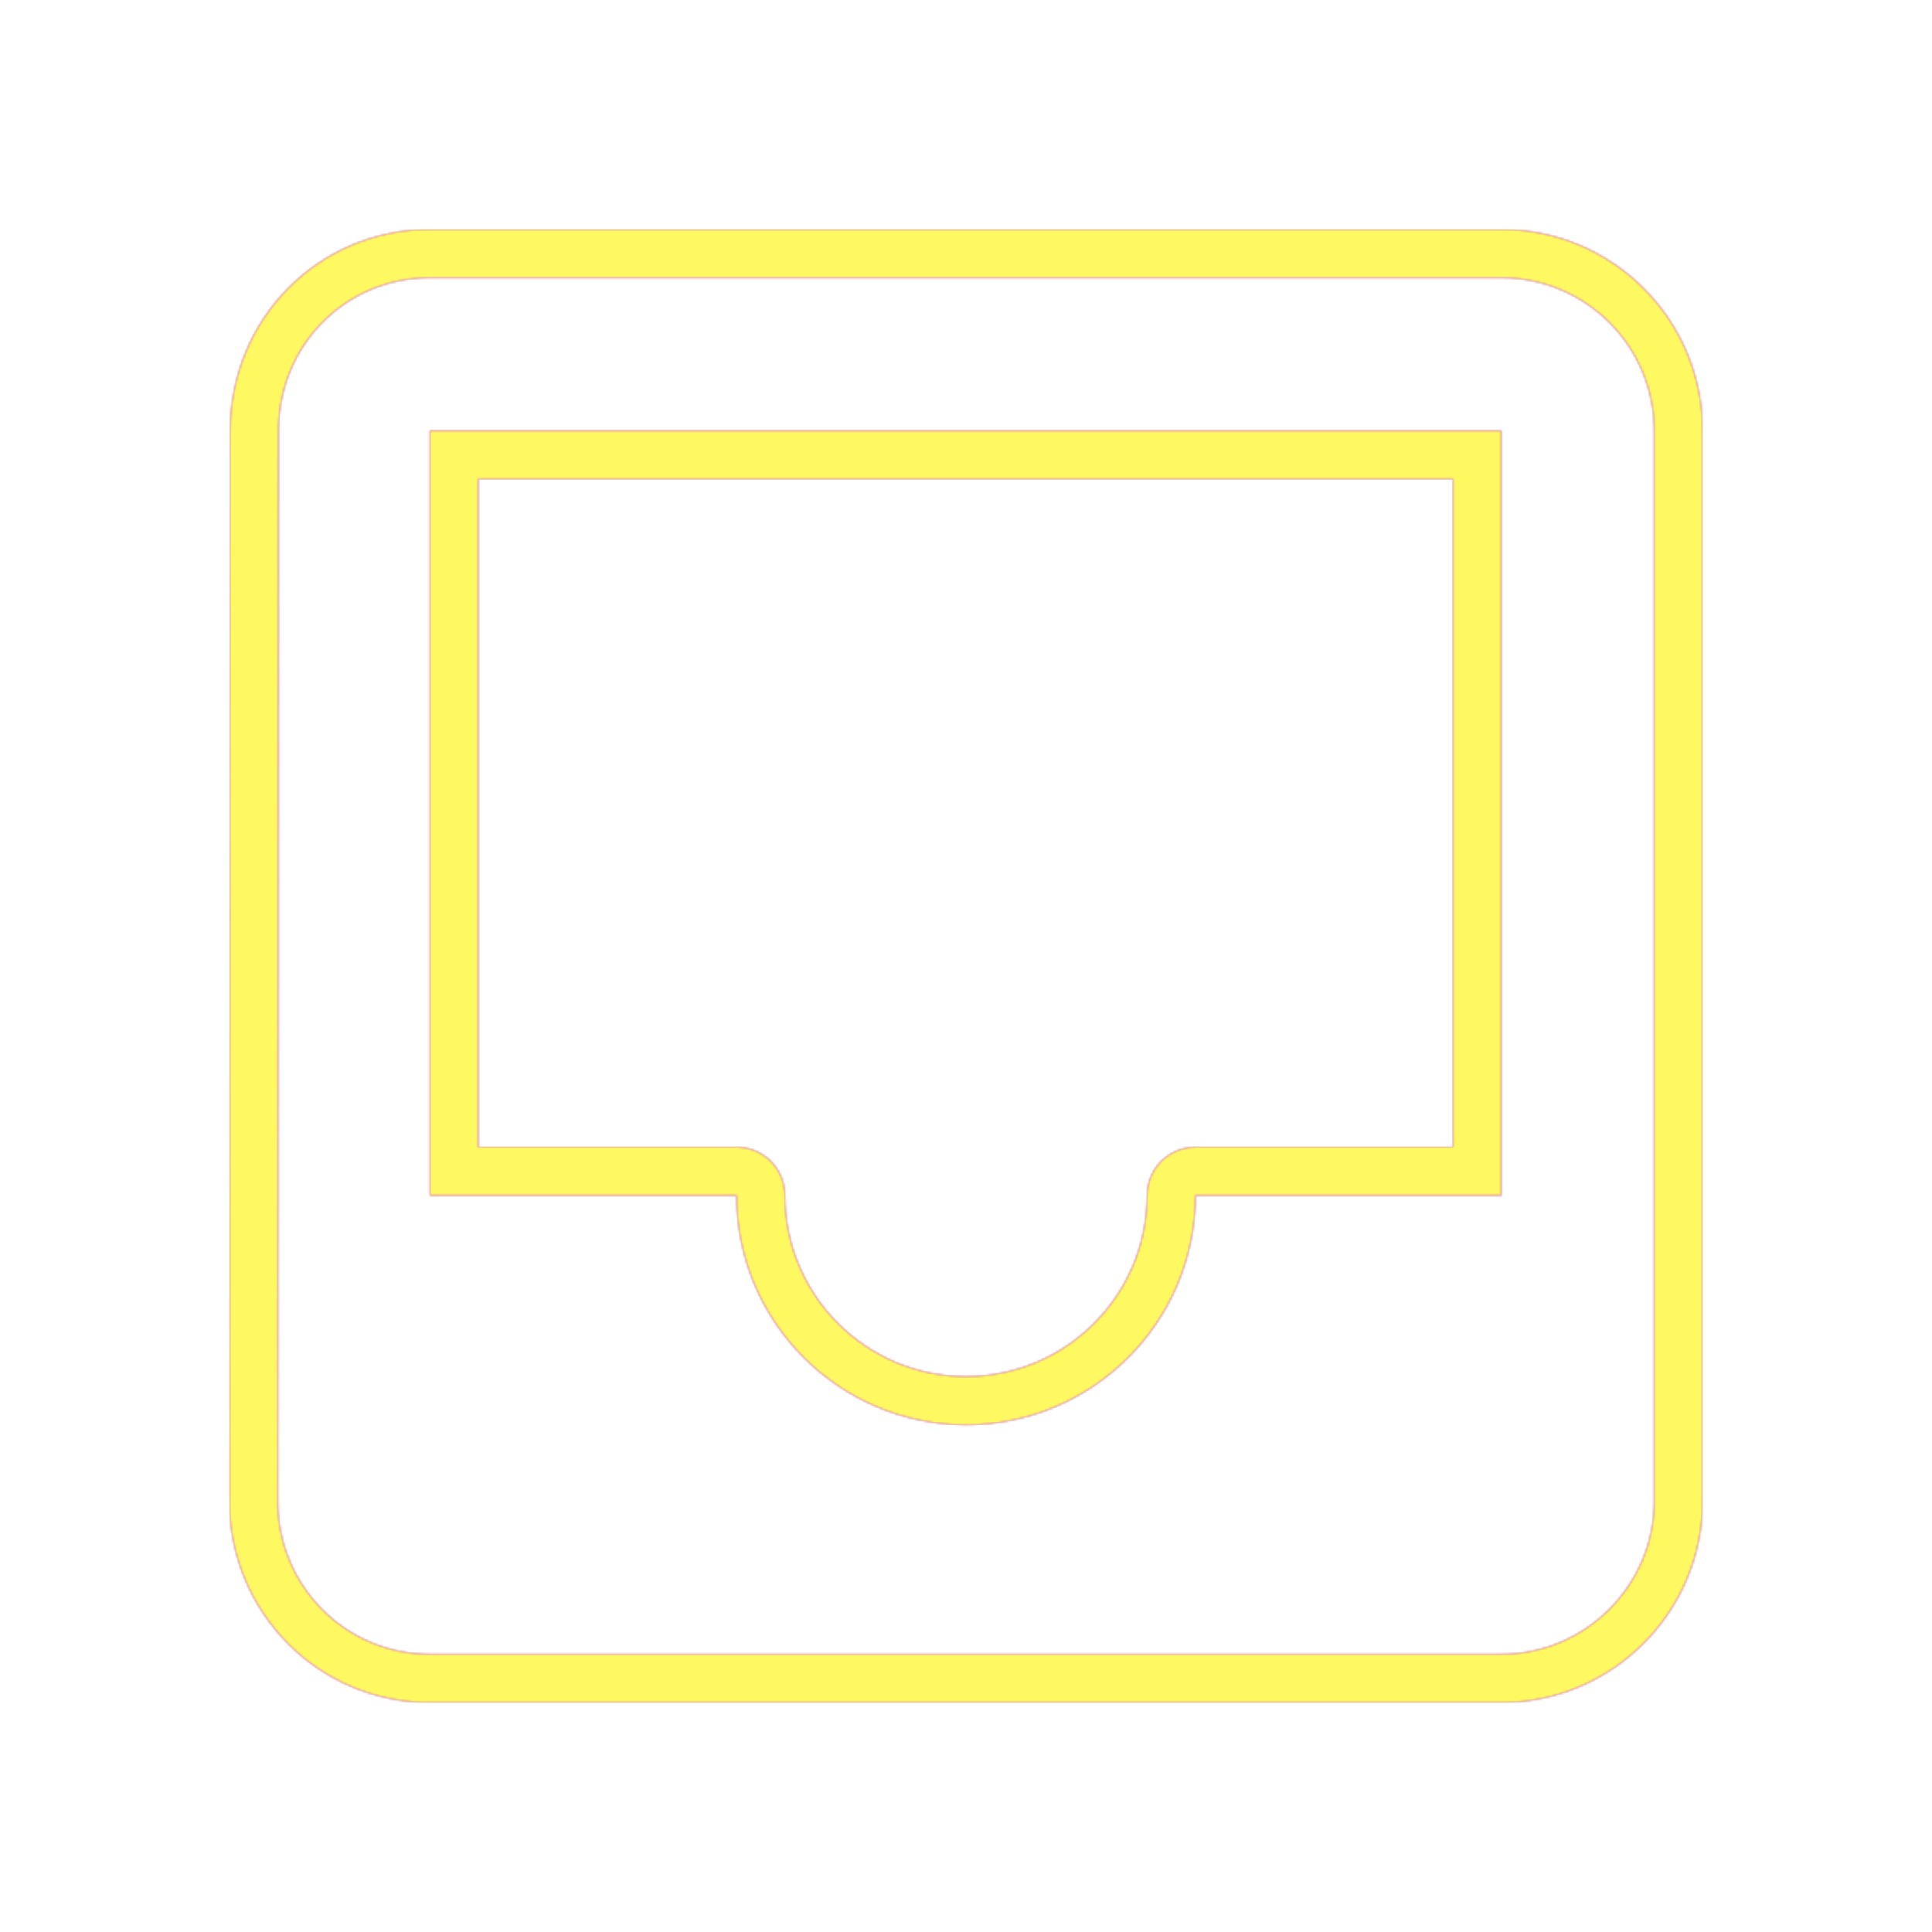 <svg version="1.1" xmlns="http://www.w3.org/2000/svg" xmlns:xlink="http://www.w3.org/1999/xlink" viewBox="0,0,1024,1024">
	<!-- Color names: teamapps-color-1, teamapps-color-2, teamapps-color-3 -->
	<desc>inbox icon - Licensed under Apache License v2.0 (http://www.apache.org/licenses/LICENSE-2.0) - Created with Iconfu.com - Derivative work of Material icons (Copyright Google Inc.)</desc>
	<defs>
		<linearGradient x1="0" y1="1024" x2="1024" y2="0" id="color-M2ccCxdf" gradientUnits="userSpaceOnUse">
			<stop offset="0.2" stop-color="#000000"/>
			<stop offset="0.8" stop-color="#ffffff"/>
		</linearGradient>
		<radialGradient cx="0" cy="0" r="1448.15" id="color-SYYSV8kP" gradientUnits="userSpaceOnUse">
			<stop offset="0.08" stop-color="#ffffff"/>
			<stop offset="1" stop-color="#000000"/>
		</radialGradient>
		<filter id="filter-Hr5tt3O8" color-interpolation-filters="sRGB">
			<feOffset/>
		</filter>
		<mask id="mask-LhagfjhJ">
			<rect fill="url(#color-M2ccCxdf)" x="121.6" y="121.6" width="780.8" height="780.8"/>
		</mask>
		<mask id="mask-qwFjDsQO">
			<path d="M902.4,228.26v567.47c0,58.72 -47.94,106.66 -106.66,106.66h-567.87c-59.38,0 -106.26,-48.2 -106.26,-106.66l0.41,-567.49c0,-58.79 46.39,-106.65 105.86,-106.65h567.87c58.64,0 106.66,47.45 106.66,106.66zM253.46,253.86v354.14h136.94c14.14,0 25.6,11.46 25.6,25.6c0,53.09 43.2,96 96,96c52.8,0 96,-42.91 96,-96c0,-14.14 11.46,-25.6 25.6,-25.6h136.54v-354.14zM795.74,147.2h-567.87c-44.99,0 -80.26,36.07 -80.26,81.06l-0.41,567.47c0,44.58 35.67,81.06 80.66,81.06h567.87c44.58,0 81.06,-36.48 81.06,-81.06v-567.47c0,-44.99 -36.48,-81.06 -81.06,-81.06zM795.74,633.6h-162.14c0,67.29 -54.72,121.6 -121.6,121.6c-66.88,0 -121.6,-54.31 -121.6,-121.6h-162.54v-405.34h567.87z" fill="url(#color-SYYSV8kP)"/>
		</mask>
		<mask id="mask-RFdIYikR">
			<path d="M902.4,228.26v567.47c0,58.72 -47.94,106.66 -106.66,106.66h-567.87c-59.38,0 -106.26,-48.2 -106.26,-106.66l0.41,-567.49c0,-58.79 46.39,-106.65 105.86,-106.65h567.87c58.64,0 106.66,47.45 106.66,106.66zM253.46,253.86v354.14h136.94c14.14,0 25.6,11.46 25.6,25.6c0,53.09 43.2,96 96,96c52.8,0 96,-42.91 96,-96c0,-14.14 11.46,-25.6 25.6,-25.6h136.54v-354.14zM795.74,147.2h-567.87c-44.99,0 -80.26,36.07 -80.26,81.06l-0.41,567.47c0,44.58 35.67,81.06 80.66,81.06h567.87c44.58,0 81.06,-36.48 81.06,-81.06v-567.47c0,-44.99 -36.48,-81.06 -81.06,-81.06zM795.74,633.6h-162.14c0,67.29 -54.72,121.6 -121.6,121.6c-66.88,0 -121.6,-54.31 -121.6,-121.6h-162.54v-405.34h567.87z" fill="#ffffff"/>
		</mask>
	</defs>
	<g fill="none" fill-rule="nonzero" style="mix-blend-mode: normal">
		<g mask="url(#mask-RFdIYikR)">
			<g color="#ff0000" class="teamapps-color-2">
				<rect x="121.6" y="121.6" width="780.8" height="780.8" fill="currentColor"/>
			</g>
			<g color="#bc13e0" class="teamapps-color-3" mask="url(#mask-LhagfjhJ)">
				<rect x="121.6" y="121.6" width="780.8" height="780.8" fill="currentColor"/>
			</g>
		</g>
		<g filter="url(#filter-Hr5tt3O8)" mask="url(#mask-qwFjDsQO)">
			<g color="#fff961" class="teamapps-color-1">
				<rect x="121.6" y="121.6" width="780.8" height="780.8" fill="currentColor"/>
			</g>
		</g>
	</g>
</svg>